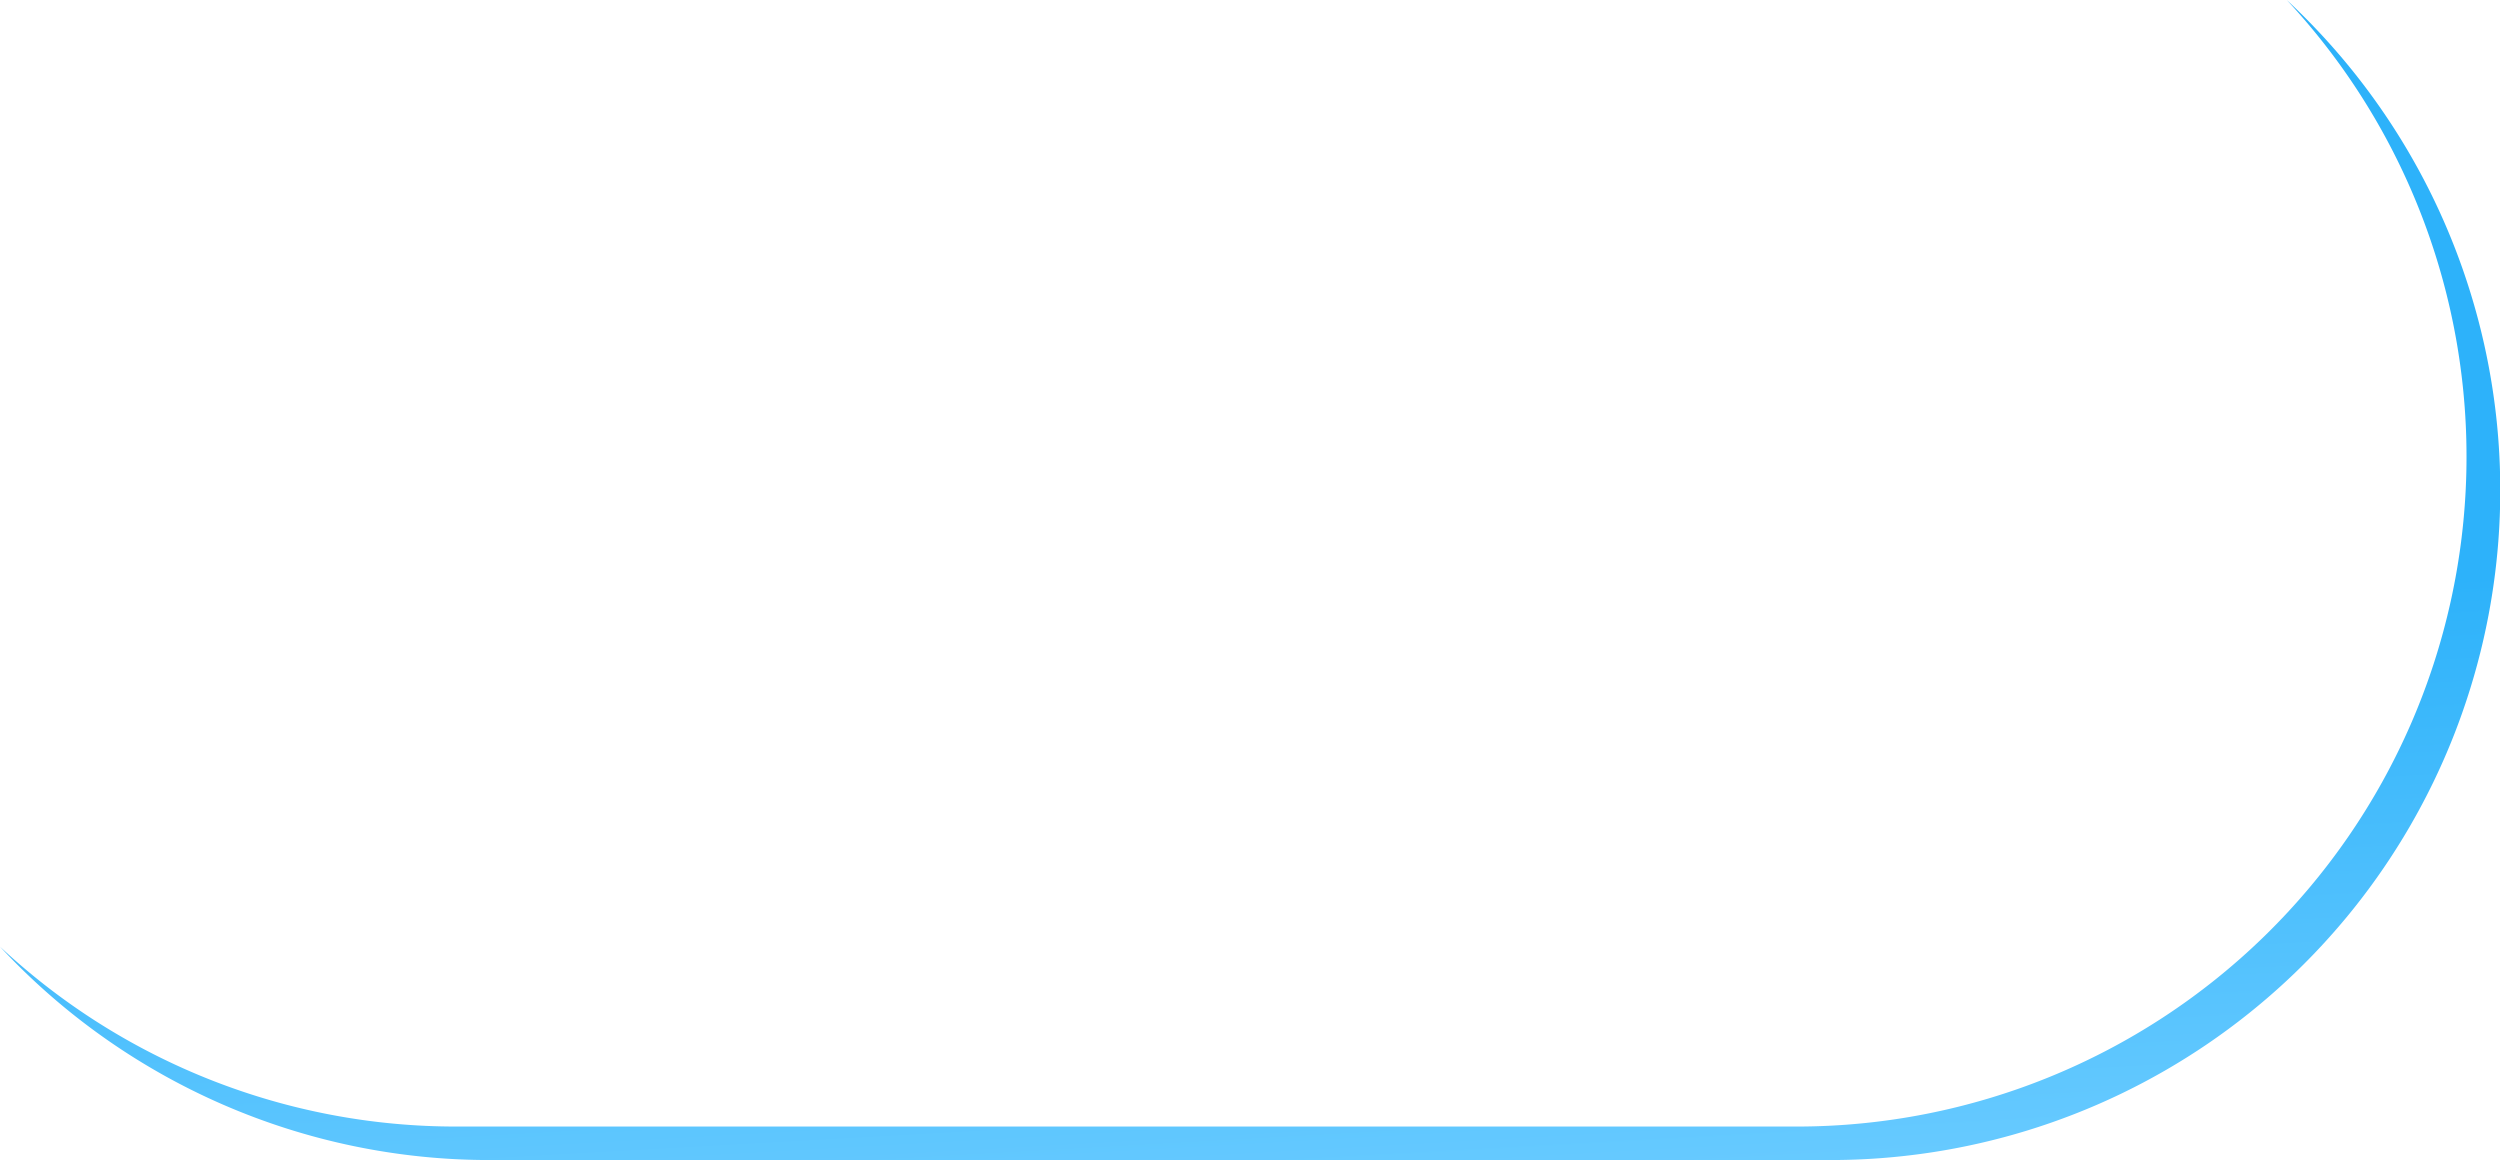 <svg xmlns="http://www.w3.org/2000/svg" xmlns:xlink="http://www.w3.org/1999/xlink" width="74.637" height="34.634" viewBox="0 0 74.637 34.634">
  <defs>
    <linearGradient id="linear-gradient" x1="0.661" y1="0.537" x2="0.717" y2="1" gradientUnits="objectBoundingBox">
      <stop offset="0" stop-color="#2db2fa"/>
      <stop offset="1" stop-color="#67caff"/>
    </linearGradient>
  </defs>
  <path id="_2" data-name="2" d="M61,41H21A19.944,19.944,0,0,1,6.363,34.63,19.93,19.93,0,0,0,20,40H60A20,20,0,0,0,74.634,6.367,19.995,19.995,0,0,1,61,41Z" transform="translate(-6.363 -6.367)" fill="url(#linear-gradient)"/>
</svg>
